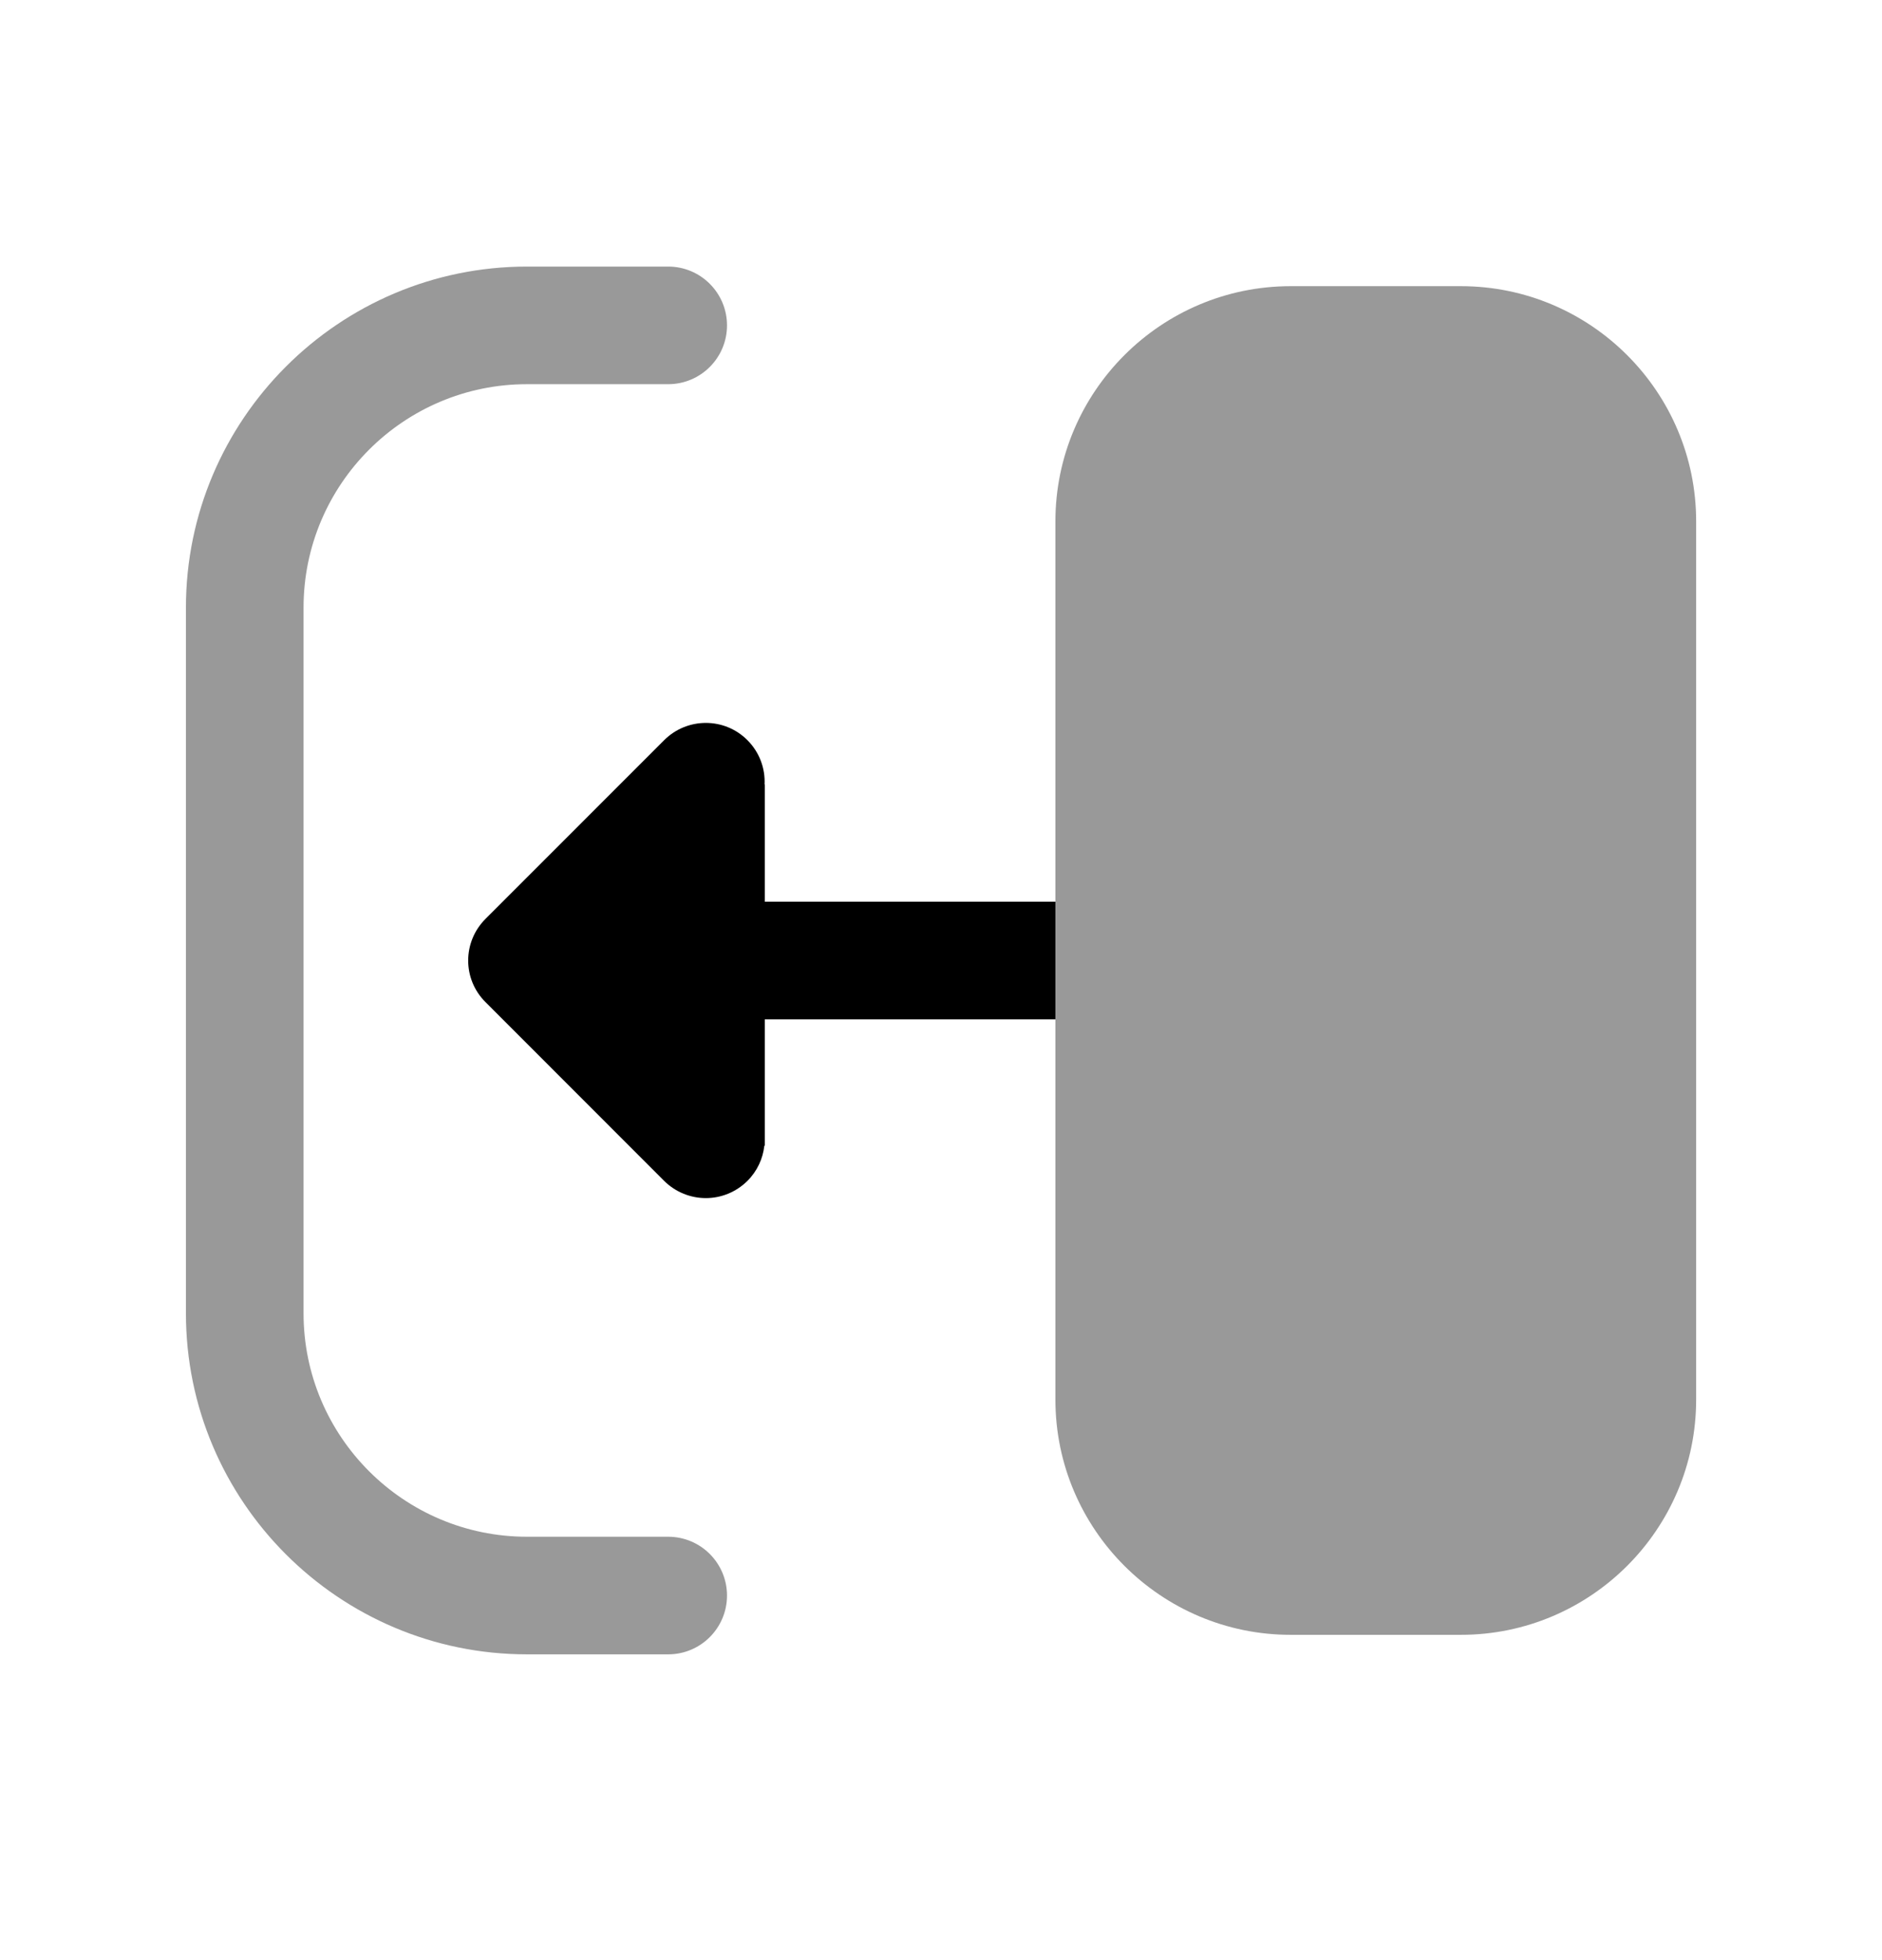 <svg width="24" height="25" viewBox="0 0 24 25" fill="none" xmlns="http://www.w3.org/2000/svg">
<path d="M8.47 15.062L6.191 12.781C5.897 12.489 5.897 12.014 6.191 11.72L8.47 9.44C8.764 9.147 9.239 9.147 9.531 9.44C9.687 9.596 9.76 9.803 9.75 10.006H9.753V11.501H13.459V13.001H9.753V14.613H9.747C9.729 14.777 9.657 14.936 9.531 15.062C9.384 15.207 9.193 15.281 9.001 15.281C8.809 15.281 8.617 15.207 8.47 15.062Z" fill="black"/>
<g opacity="0.4">
<path d="M8.521 3.4H6.72C4.322 3.4 2.371 5.352 2.371 7.75V16.75C2.371 19.149 4.322 21.1 6.72 21.1H8.521C8.935 21.1 9.271 20.764 9.271 20.35C9.271 19.936 8.935 19.6 8.521 19.6H6.72C5.149 19.6 3.871 18.322 3.871 16.75V7.75C3.871 6.178 5.149 4.9 6.72 4.9H8.521C8.935 4.9 9.271 4.564 9.271 4.15C9.271 3.736 8.935 3.4 8.521 3.4Z" fill="black"/>
<path d="M13.459 17.851V13V6.65C13.459 4.996 14.805 3.65 16.459 3.65H18.63C20.284 3.65 21.63 4.996 21.63 6.65V17.851C21.63 19.505 20.284 20.851 18.63 20.851H16.459C14.805 20.851 13.459 19.505 13.459 17.851Z" fill="black"/>
</g>
</svg>